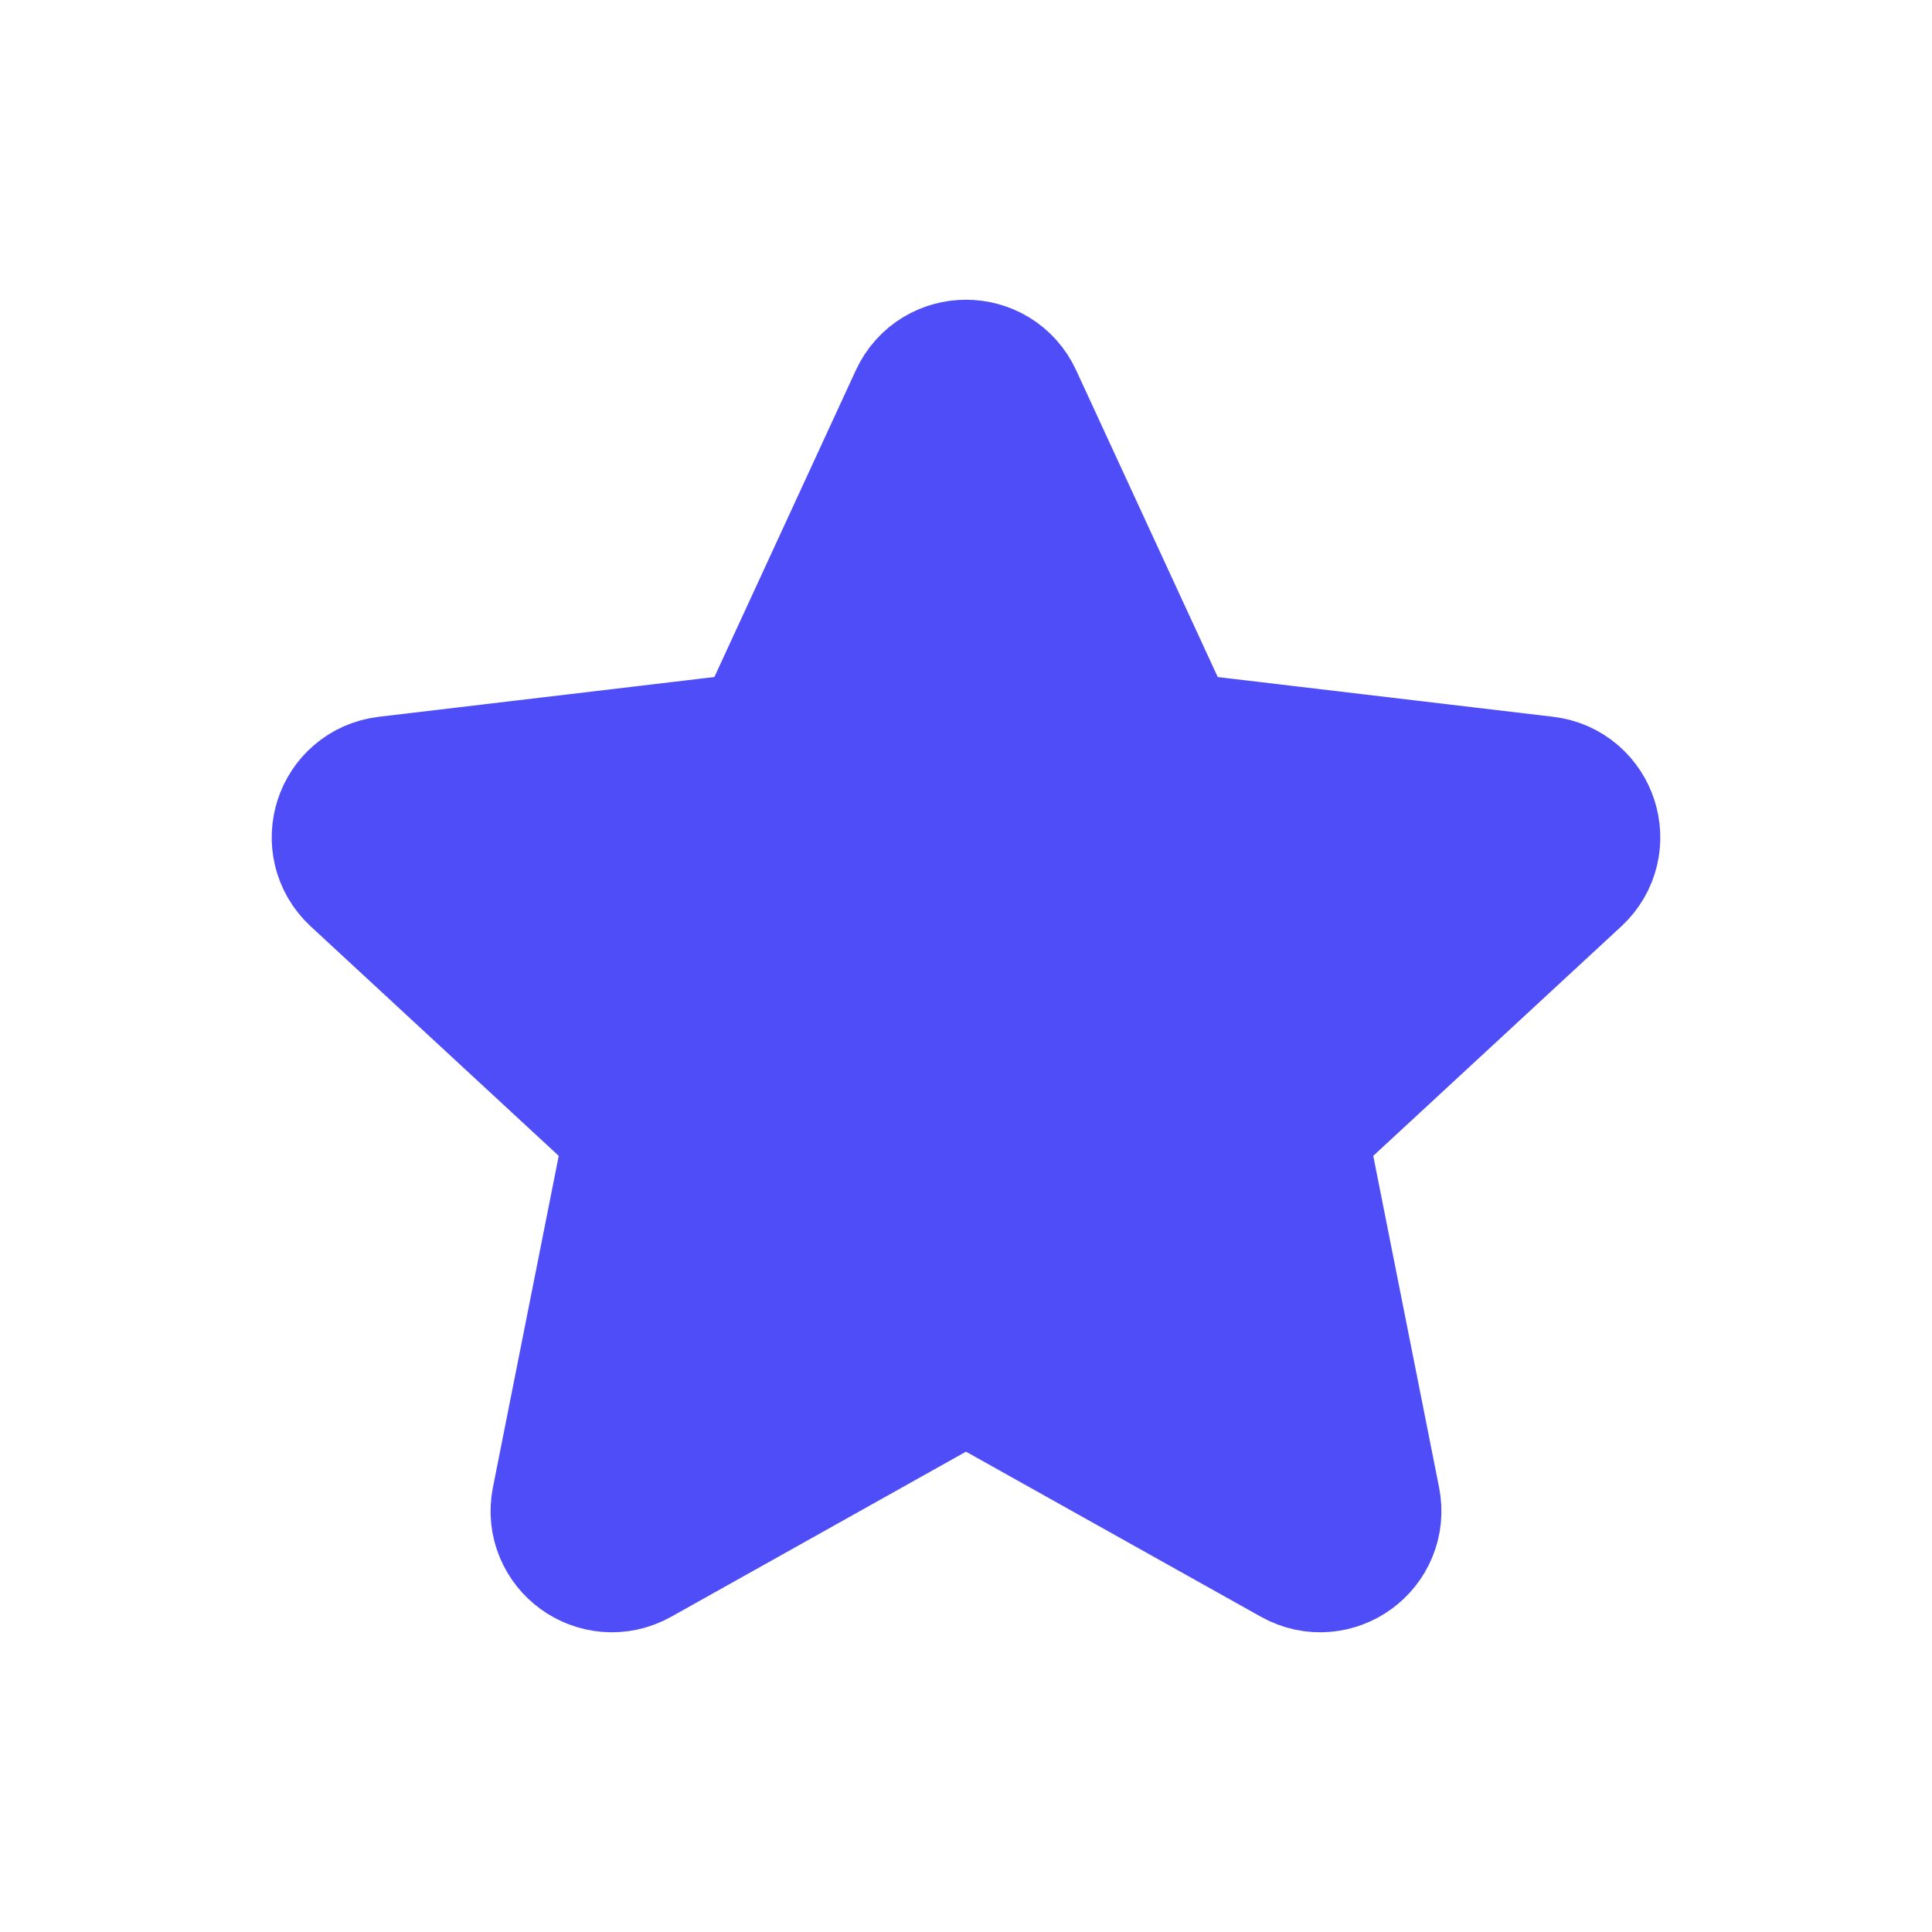 <svg width="16" height="16" viewBox="0 0 16 16" fill="none" xmlns="http://www.w3.org/2000/svg">
<path d="M3.082 7.121C2.923 6.973 3.009 6.707 3.225 6.681L6.28 6.319C6.367 6.309 6.444 6.254 6.481 6.173L7.769 3.38C7.86 3.183 8.14 3.183 8.231 3.38L9.52 6.173C9.557 6.253 9.633 6.309 9.72 6.319L12.775 6.681C12.991 6.707 13.077 6.974 12.918 7.121L10.66 9.21C10.595 9.27 10.566 9.359 10.583 9.446L11.182 12.463C11.225 12.676 10.998 12.841 10.809 12.735L8.124 11.232C8.047 11.189 7.953 11.189 7.876 11.232L5.192 12.735C5.002 12.841 4.775 12.676 4.818 12.463L5.417 9.446C5.434 9.359 5.405 9.27 5.34 9.21L3.082 7.121Z" fill="#4F4DF8" stroke="#4F4DF8" stroke-width="1.5" stroke-linecap="round" stroke-linejoin="round"/>
</svg>
